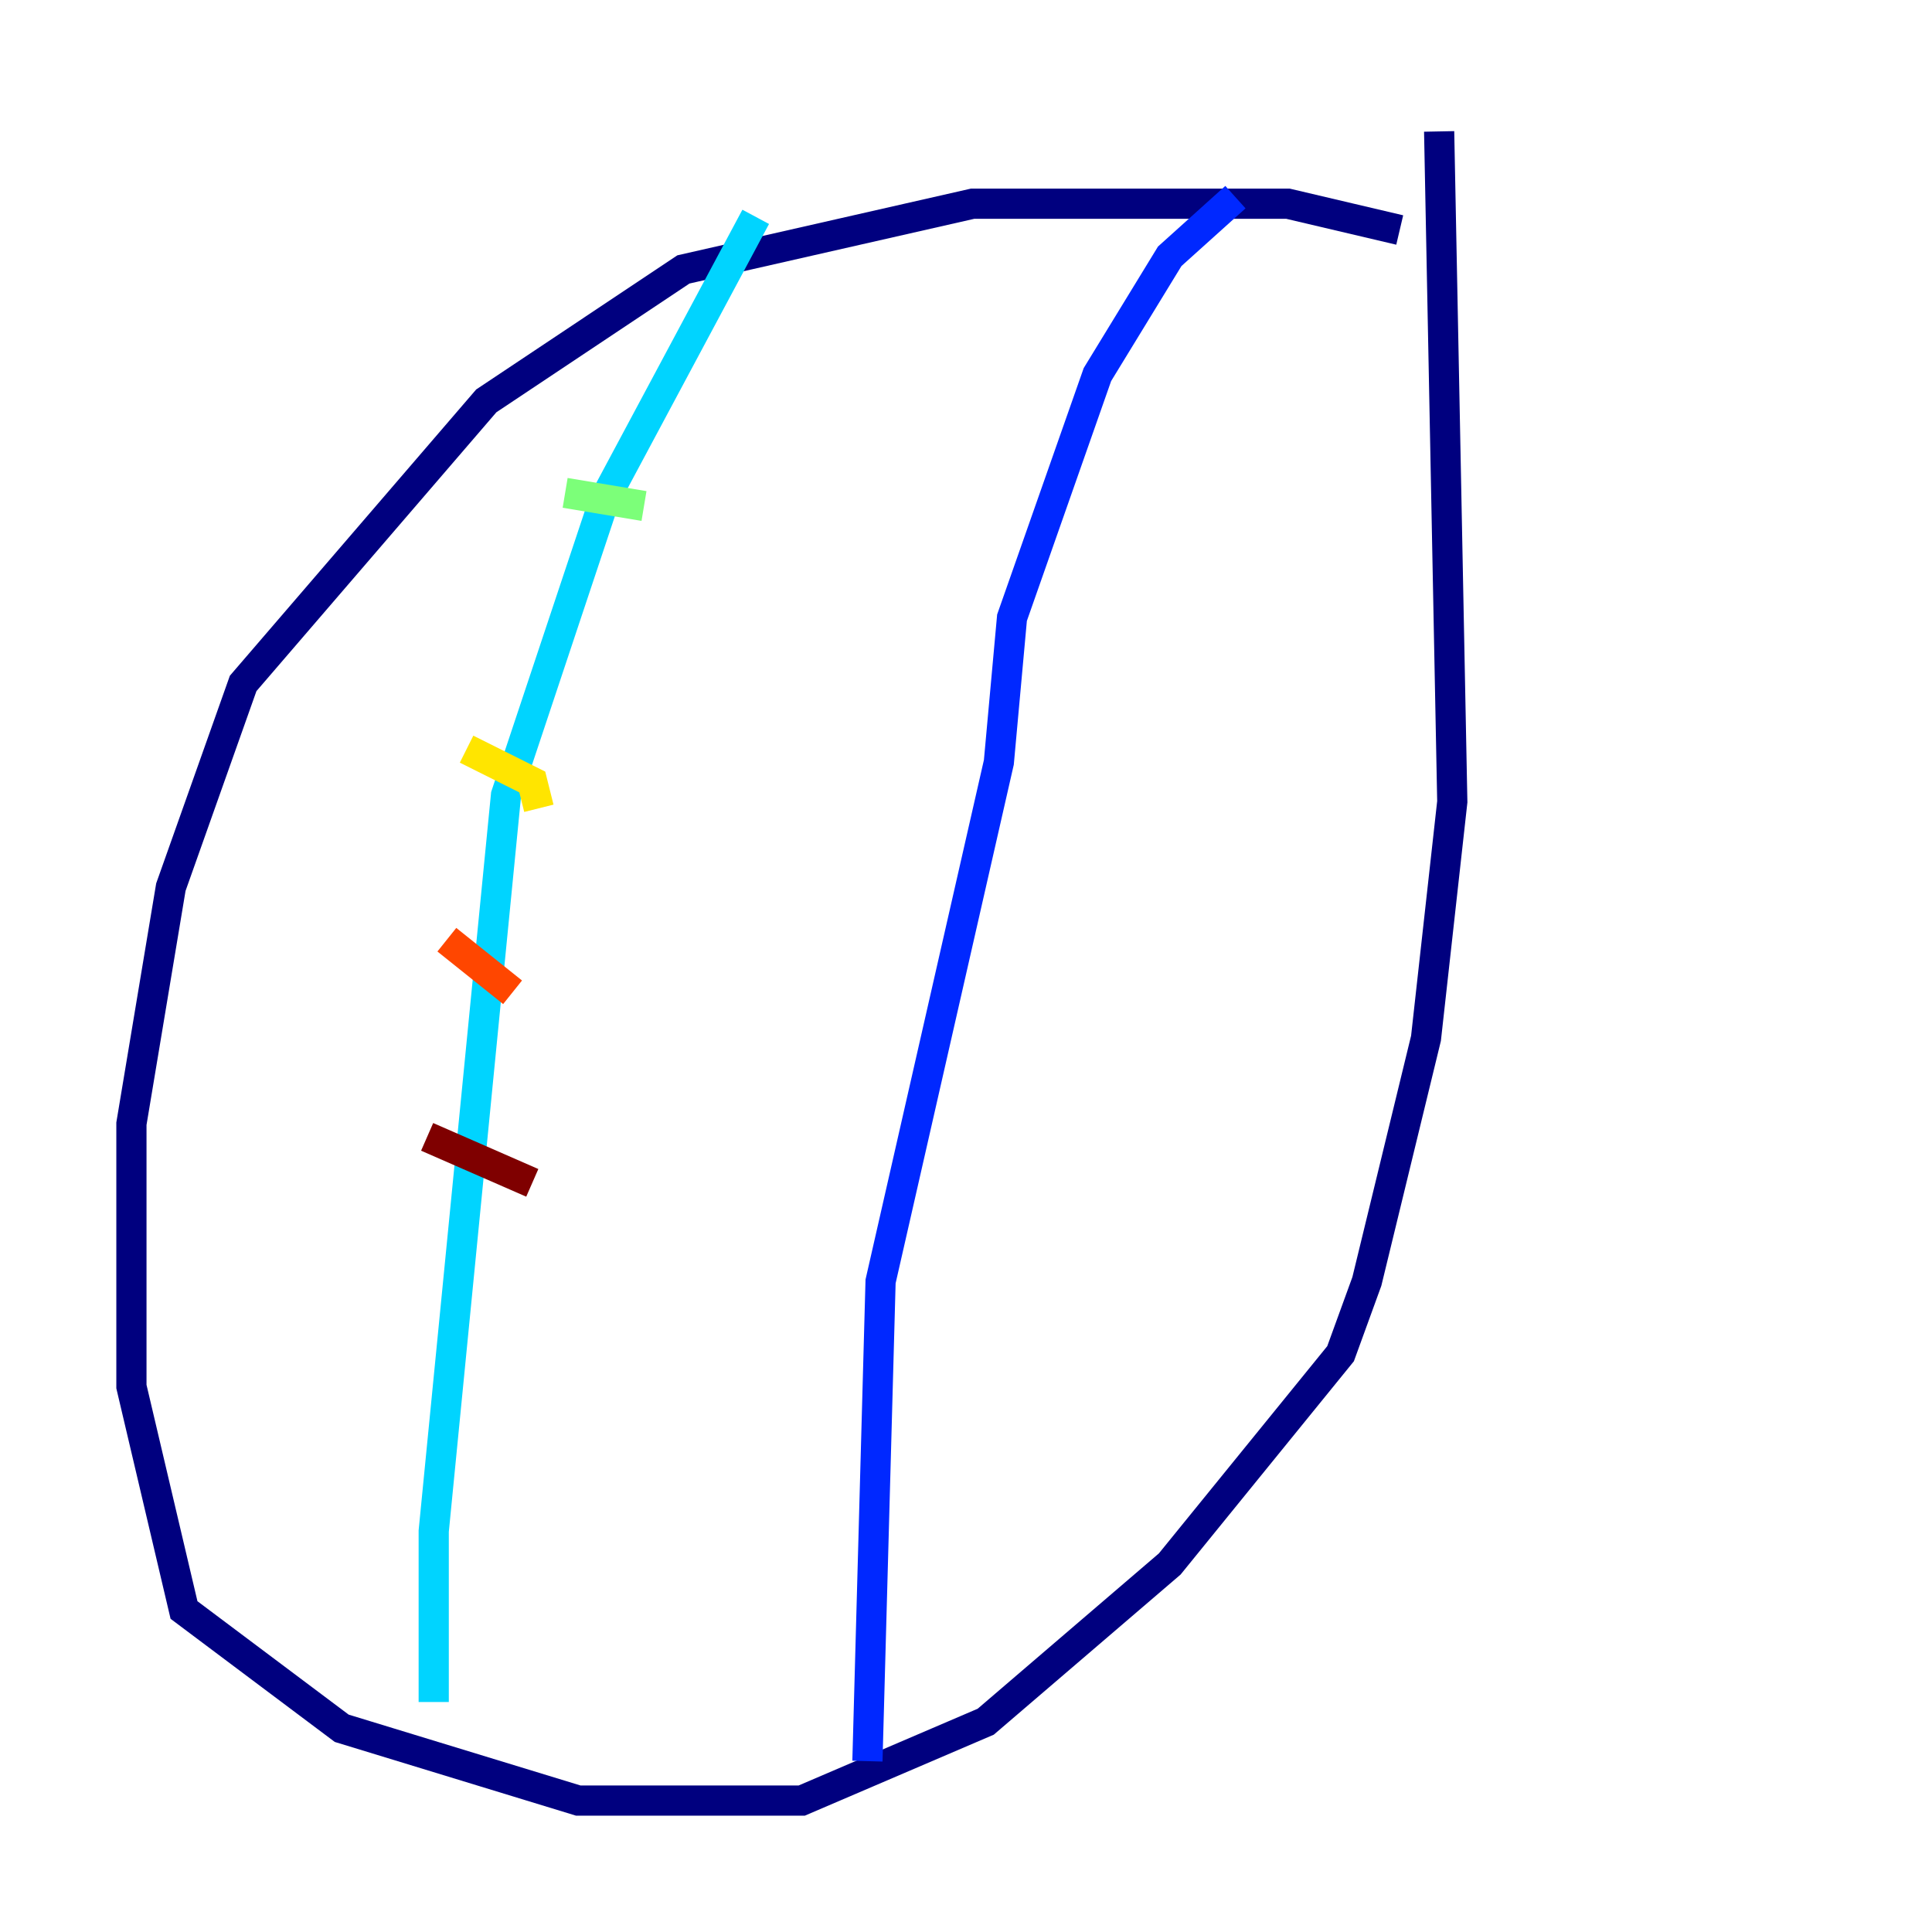 <?xml version="1.0" encoding="utf-8" ?>
<svg baseProfile="tiny" height="128" version="1.2" viewBox="0,0,128,128" width="128" xmlns="http://www.w3.org/2000/svg" xmlns:ev="http://www.w3.org/2001/xml-events" xmlns:xlink="http://www.w3.org/1999/xlink"><defs /><polyline fill="none" points="92.735,15.238 85.333,13.497 64.435,13.497 45.279,17.85 32.218,26.558 16.109,45.279 11.32,58.776 8.707,74.449 8.707,91.864 12.191,106.667 22.64,114.503 38.313,119.293 53.116,119.293 65.306,114.068 77.497,103.619 88.816,89.687 90.558,84.898 94.476,68.789 96.218,53.116 95.347,8.707" stroke="#00007f" stroke-width="2" /><polyline fill="none" points="81.85,13.061 77.497,16.98 72.707,24.816 67.048,40.925 66.177,50.503 58.34,84.898 57.469,116.68" stroke="#0028ff" stroke-width="2" /><polyline fill="none" points="50.068,14.367 40.054,33.088 33.524,52.68 28.735,101.442 28.735,112.762" stroke="#00d4ff" stroke-width="2" /><polyline fill="none" points="37.442,32.653 42.667,33.524" stroke="#7cff79" stroke-width="2" /><polyline fill="none" points="30.912,49.633 35.265,51.809 35.701,53.551" stroke="#ffe500" stroke-width="2" /><polyline fill="none" points="29.605,62.258 33.959,65.742" stroke="#ff4600" stroke-width="2" /><polyline fill="none" points="28.299,75.32 35.265,78.367" stroke="#7f0000" stroke-width="2" /></svg>